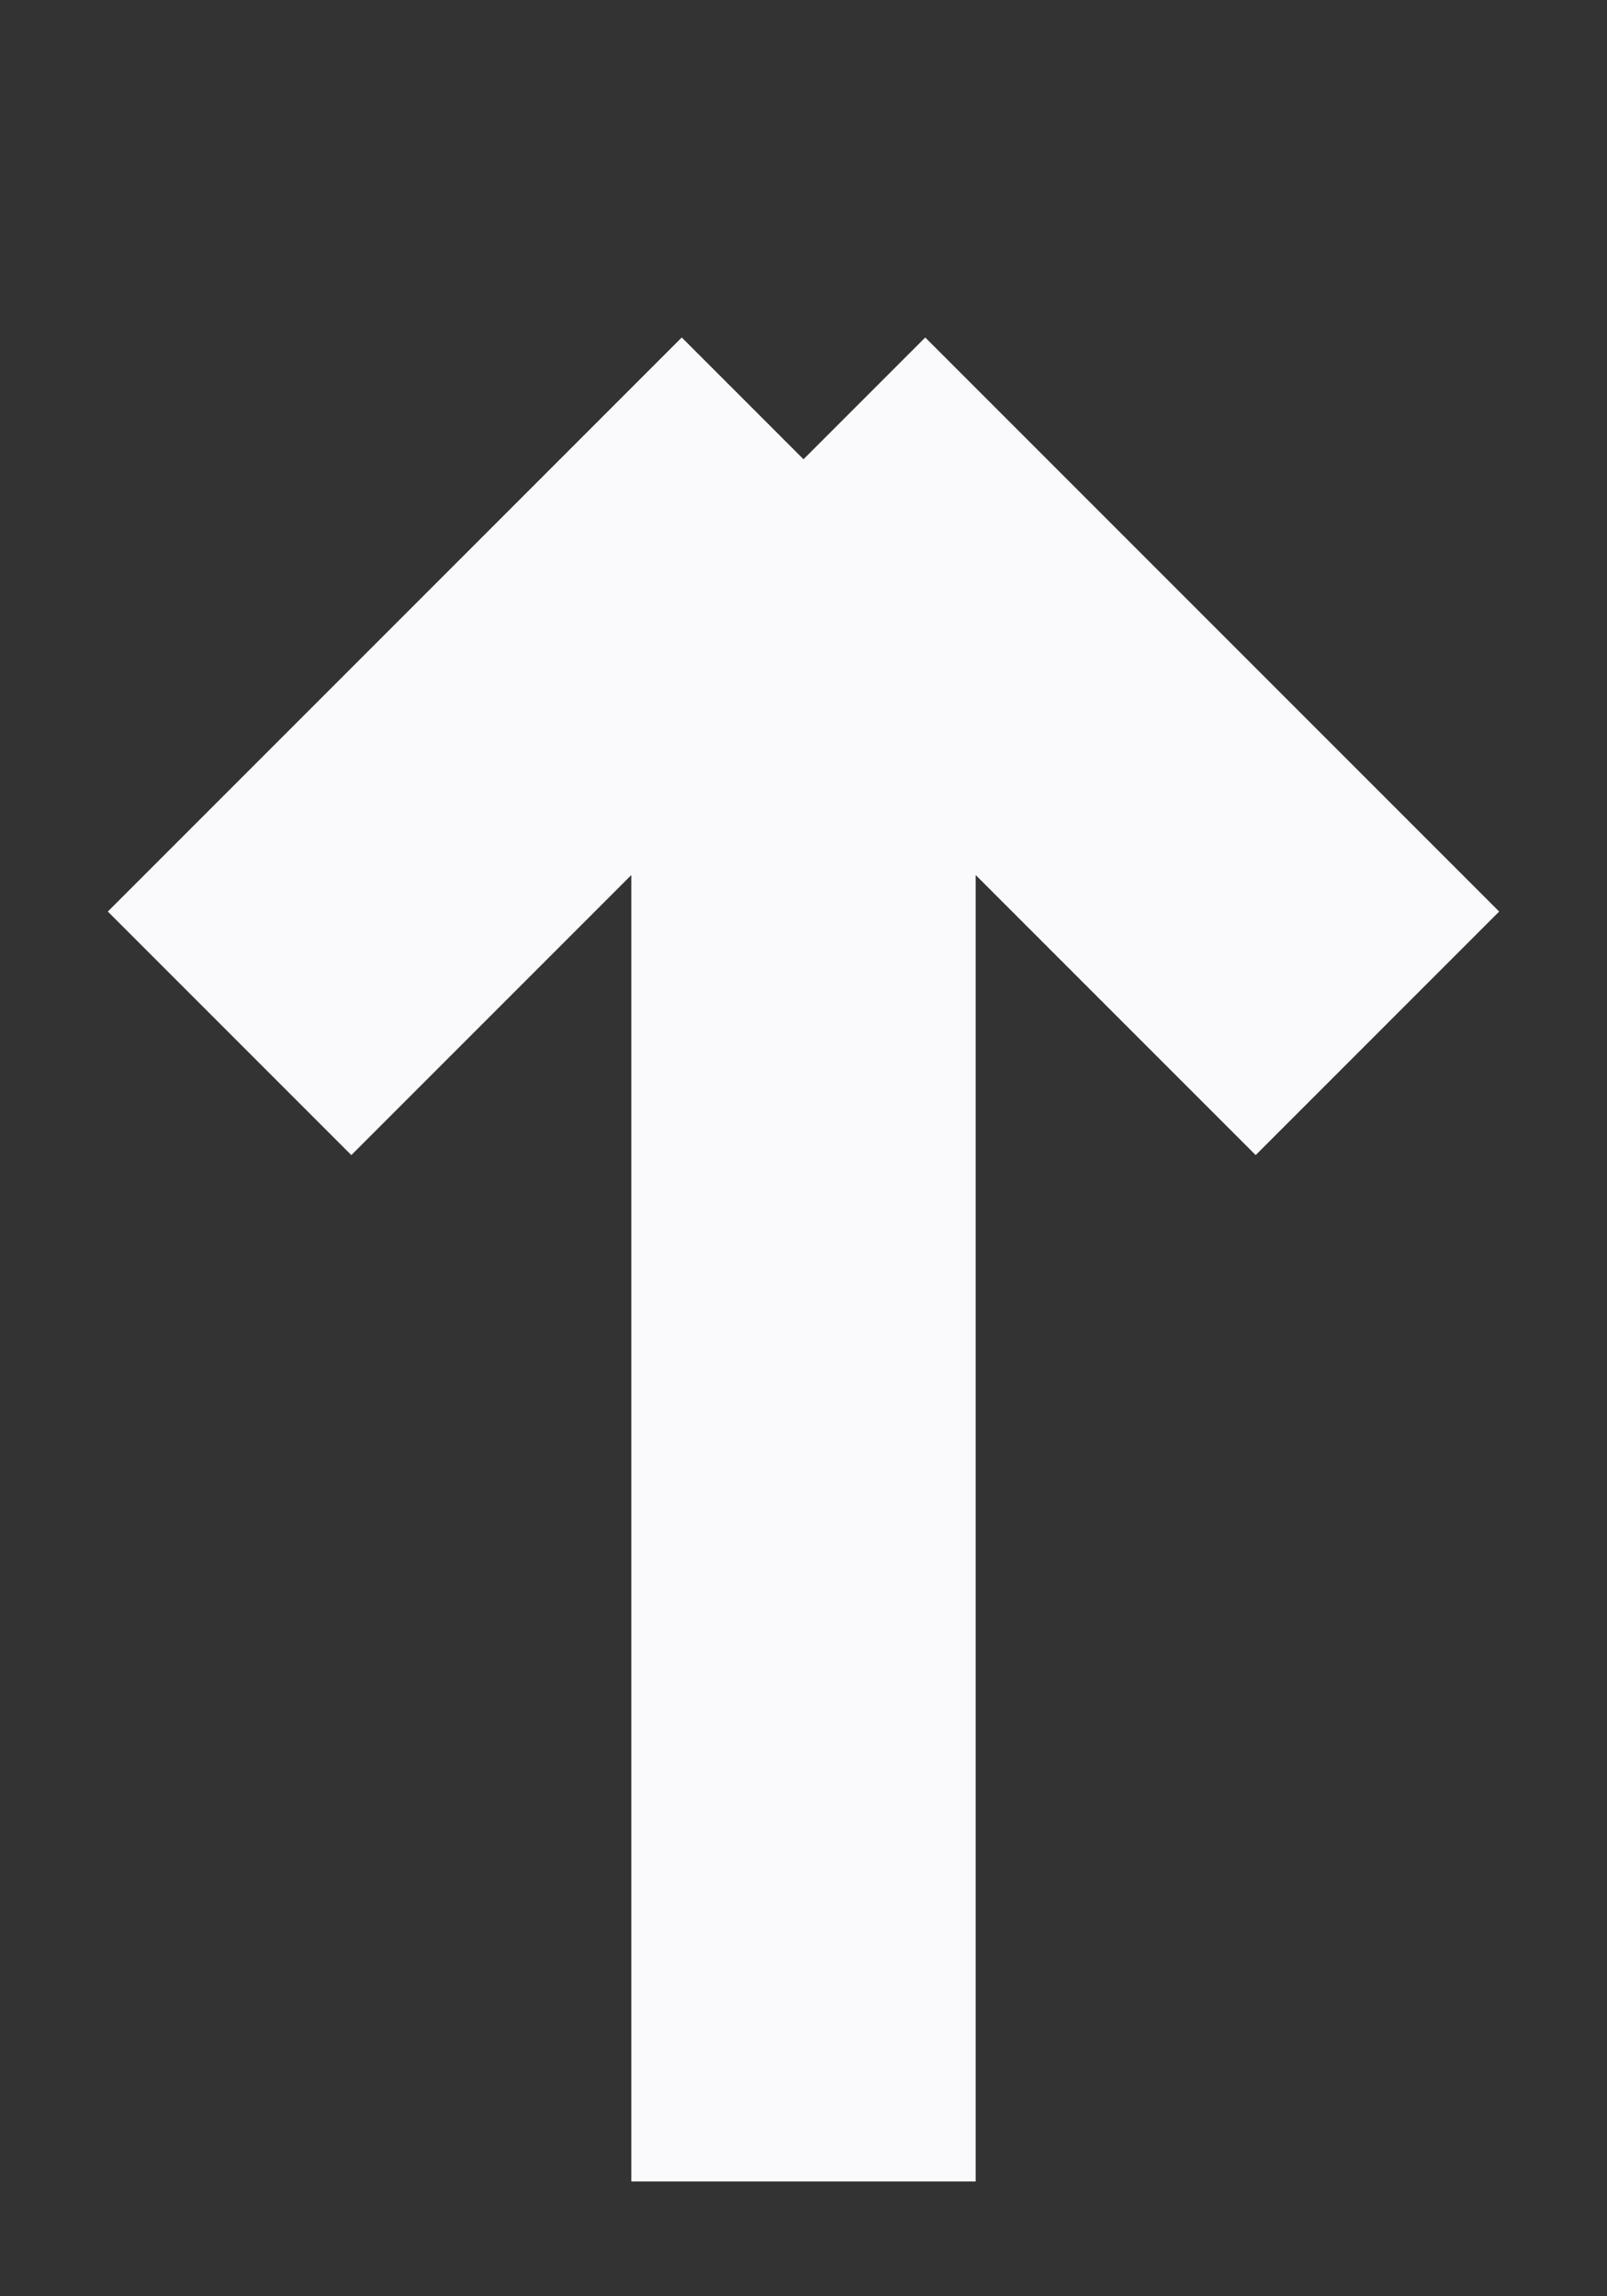 <svg width="7" height="10" viewBox="0 0 7 10" fill="none" xmlns="http://www.w3.org/2000/svg">
<rect x="0" y="0" width="7" height="10" fill="#333333" stroke="none"/>
<path d="M3.5 2V9.5M3.5 2L1 4.5M3.5 2L6 4.5" stroke="#FAFAFC" stroke-width="1.5"/>
</svg>
